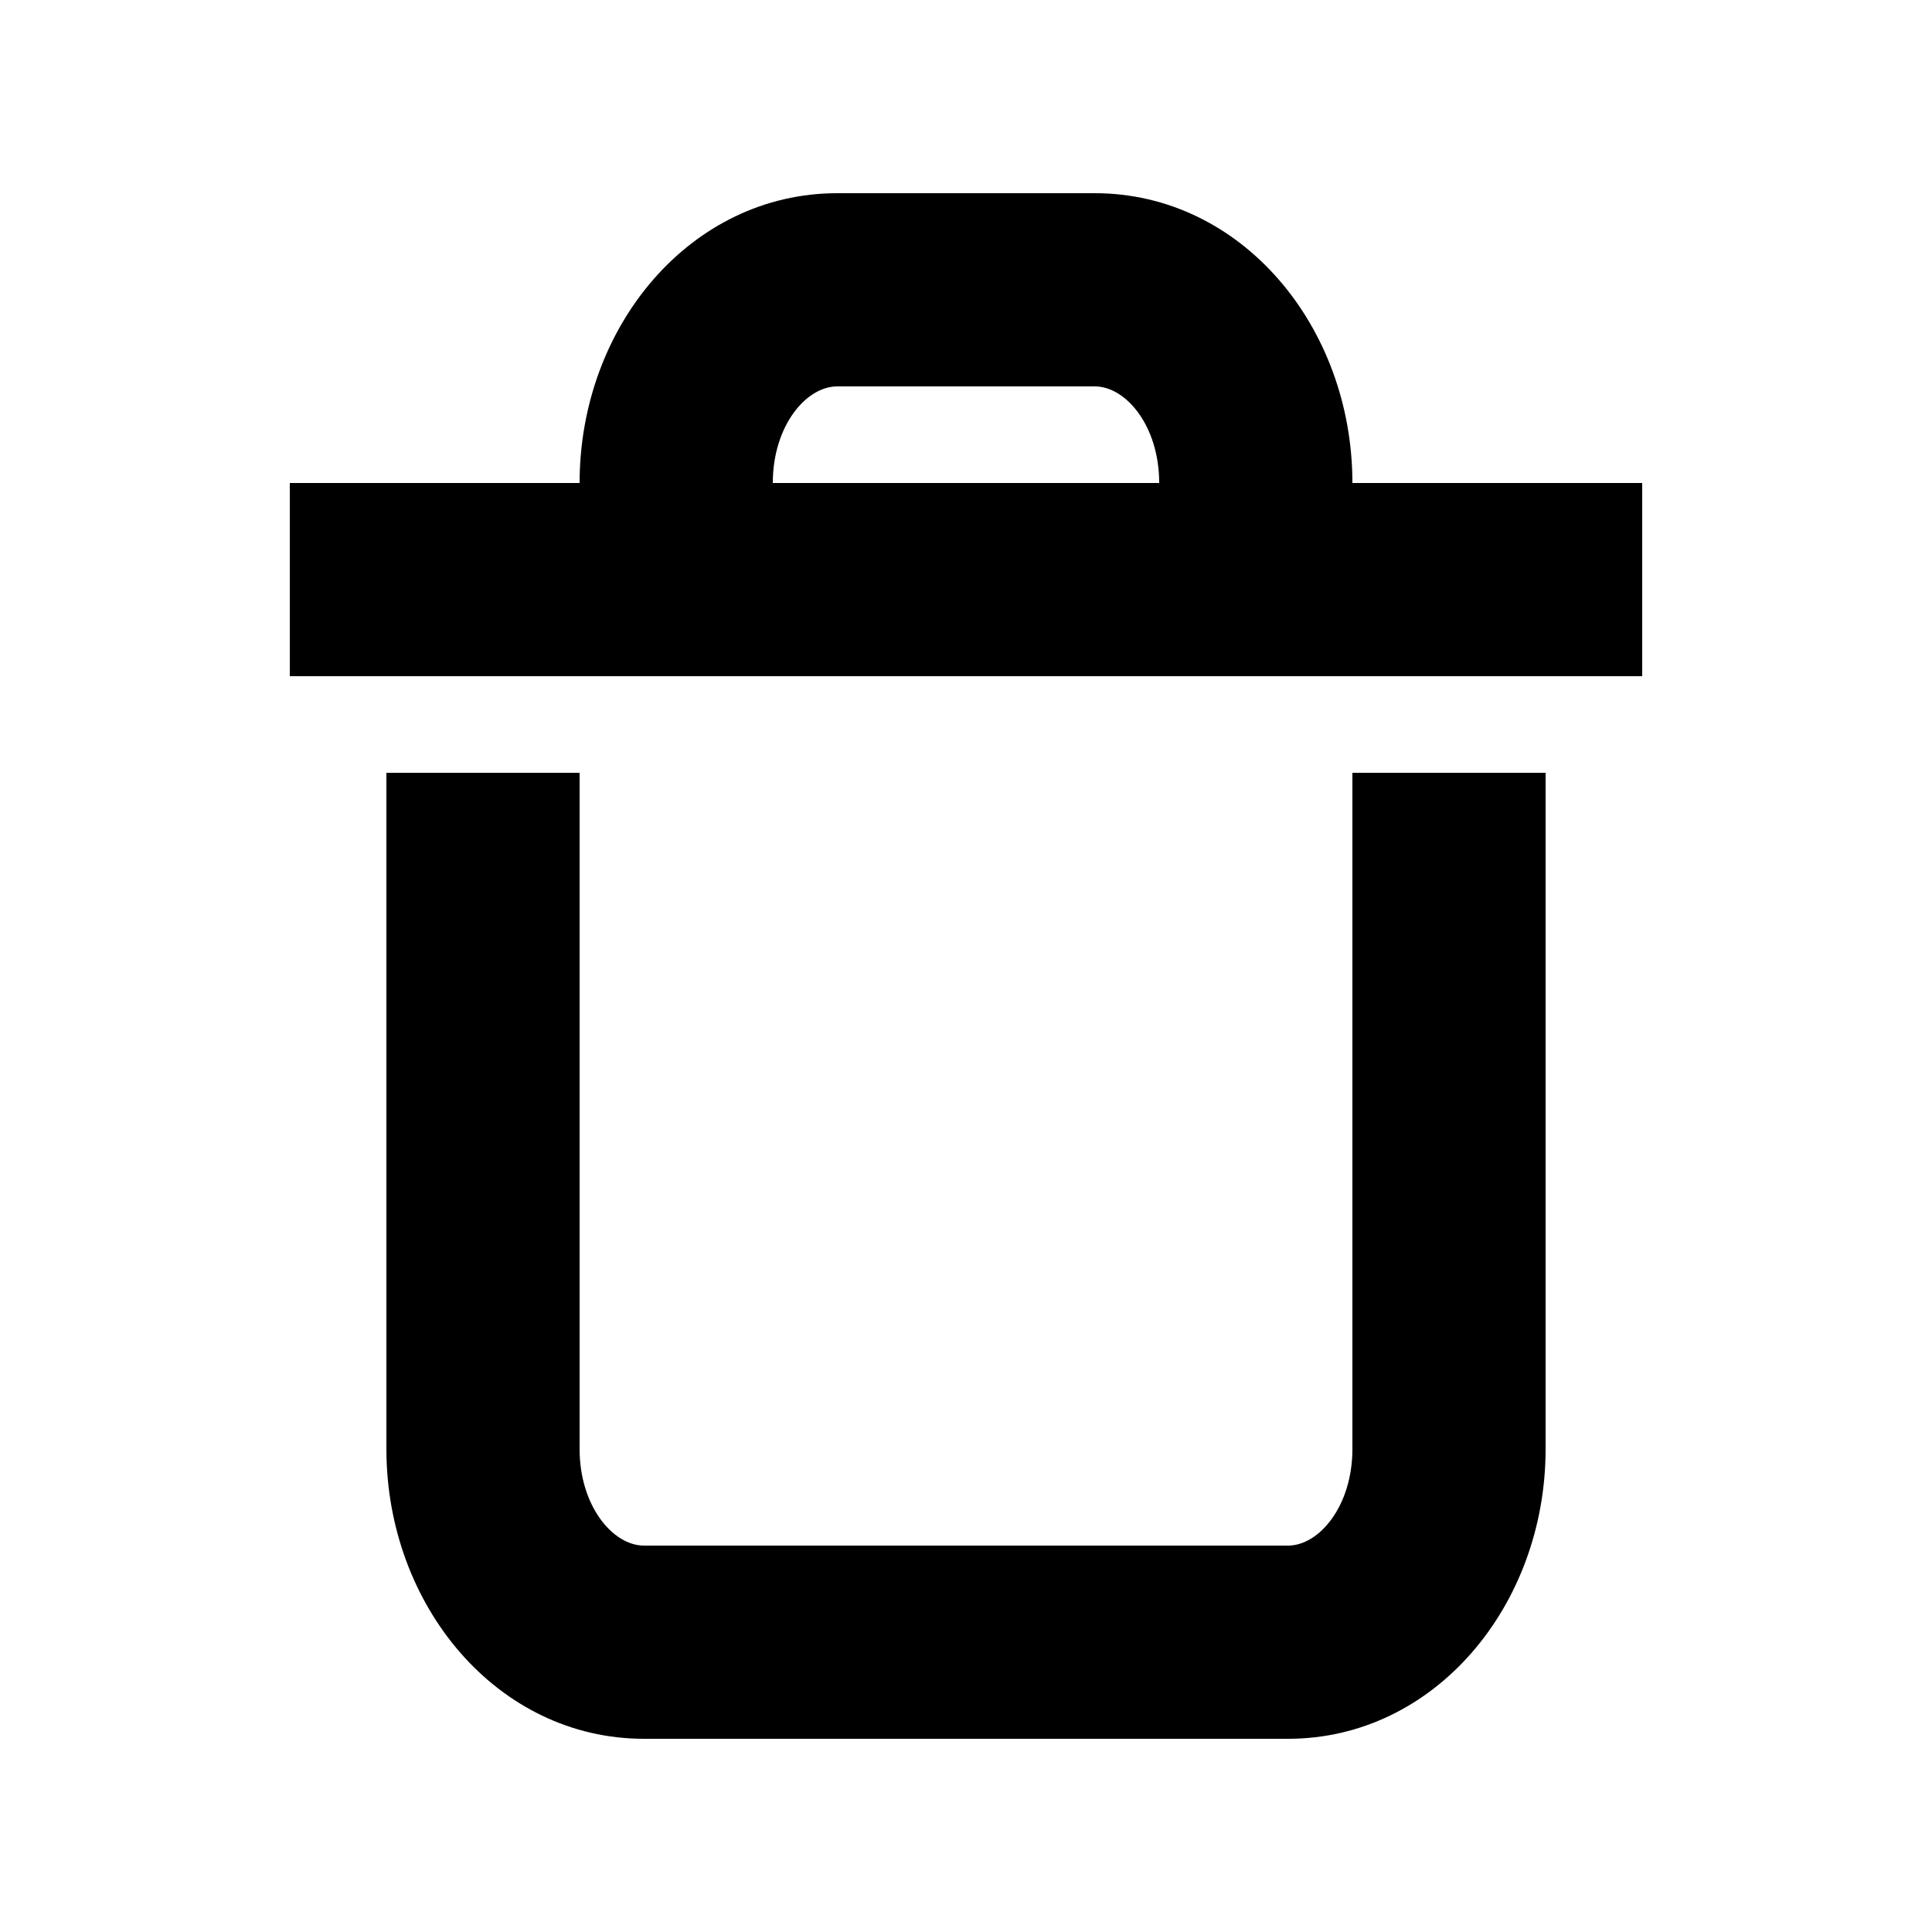 <svg xmlns="http://www.w3.org/2000/svg" xmlns:xlink="http://www.w3.org/1999/xlink" width="20" height="20" viewBox="0 0 20 20">
    <path id="path-1" d="M12,5 C12,4.411 11.657,4 11.333,4 L8.667,4 C8.343,4 8,4.411 8,5 L12,5 Z M6,5 C6,3.379 7.149,2 8.667,2 L11.333,2 C12.851,2 14,3.379 14,5 L17,5 L17,7 L3,7 L3,5 L6,5 Z M14,8 L16,8 L16,15 C16,16.621 14.851,18 13.333,18 L6.667,18 C5.149,18 4,16.621 4,15 L4,8 L6,8 L6,15 C6,15.589 6.343,16 6.667,16 L13.333,16 C13.657,16 14,15.589 14,15 L14,8 Z"/>
</svg>
